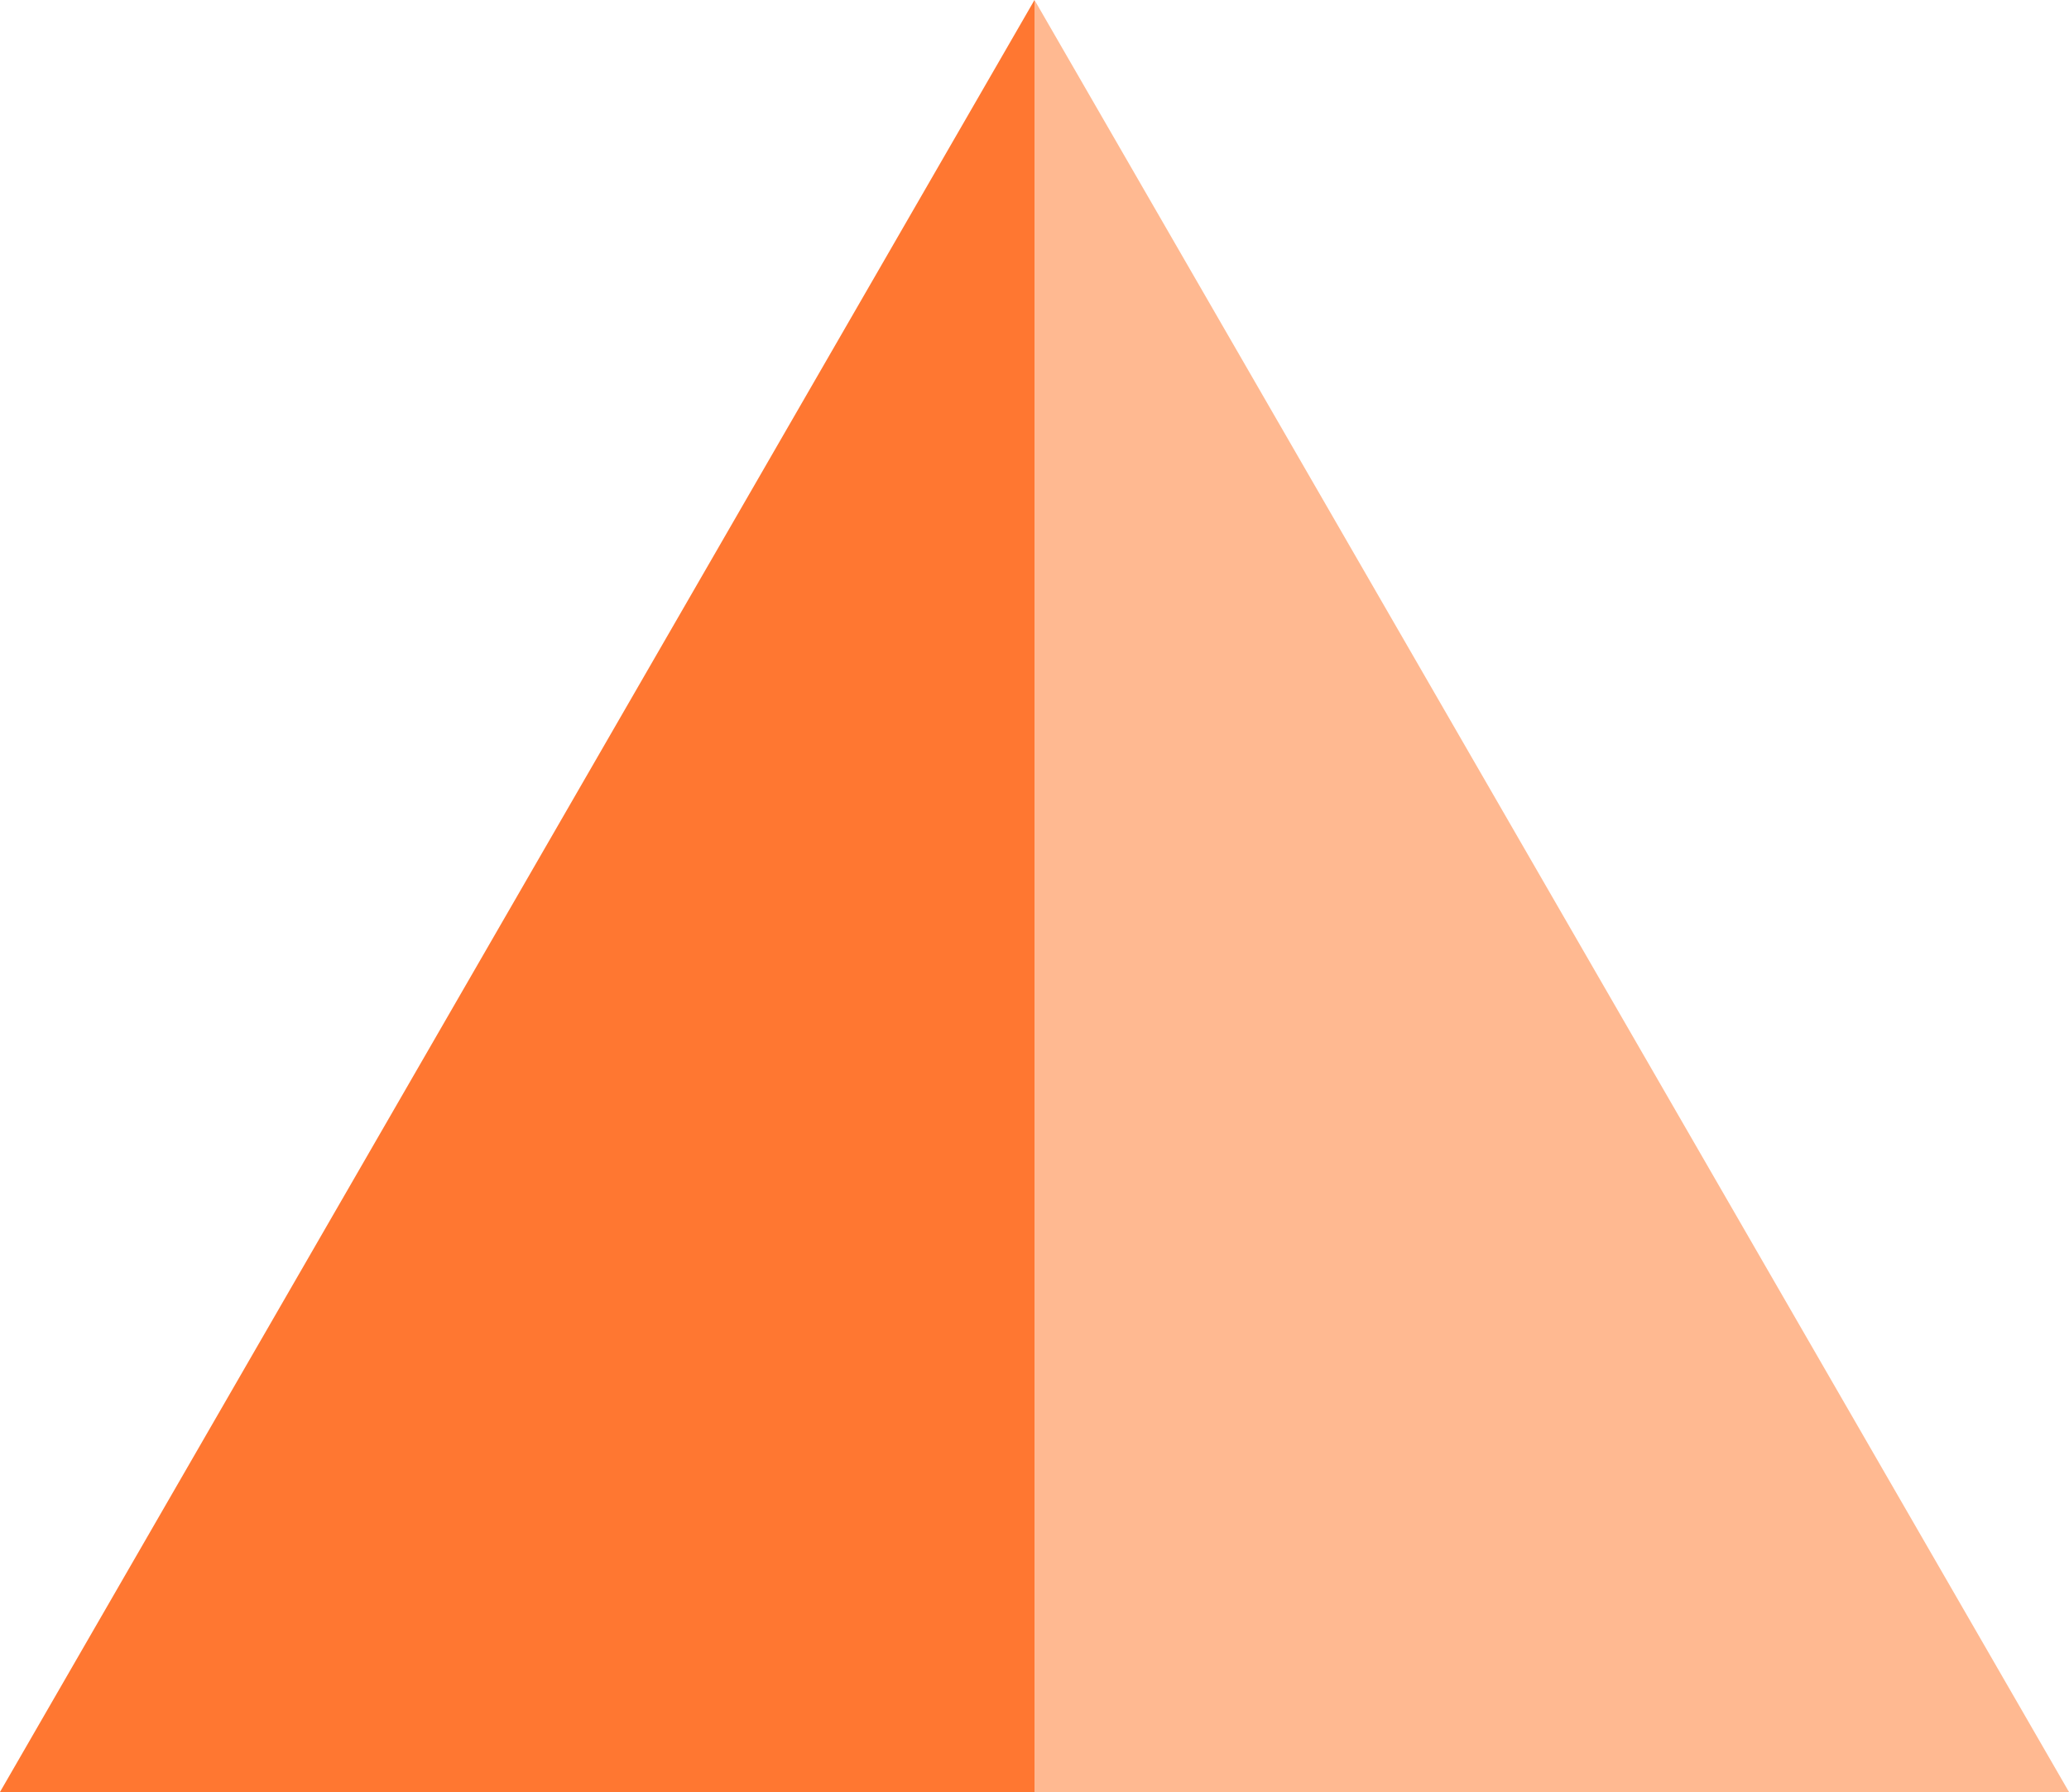 <svg xmlns="http://www.w3.org/2000/svg" width="406.47" height="352" viewBox="0 0 406.47 352">
  <path id="Path_6216" data-name="Path 6216" d="M203.235,0V352H0Z" fill="#ff7731"></path>
  <path id="Path_6217" data-name="Path 6217" d="M0,0V352H203.235Z" transform="translate(203.235)" fill="#ffb991"></path>
</svg>